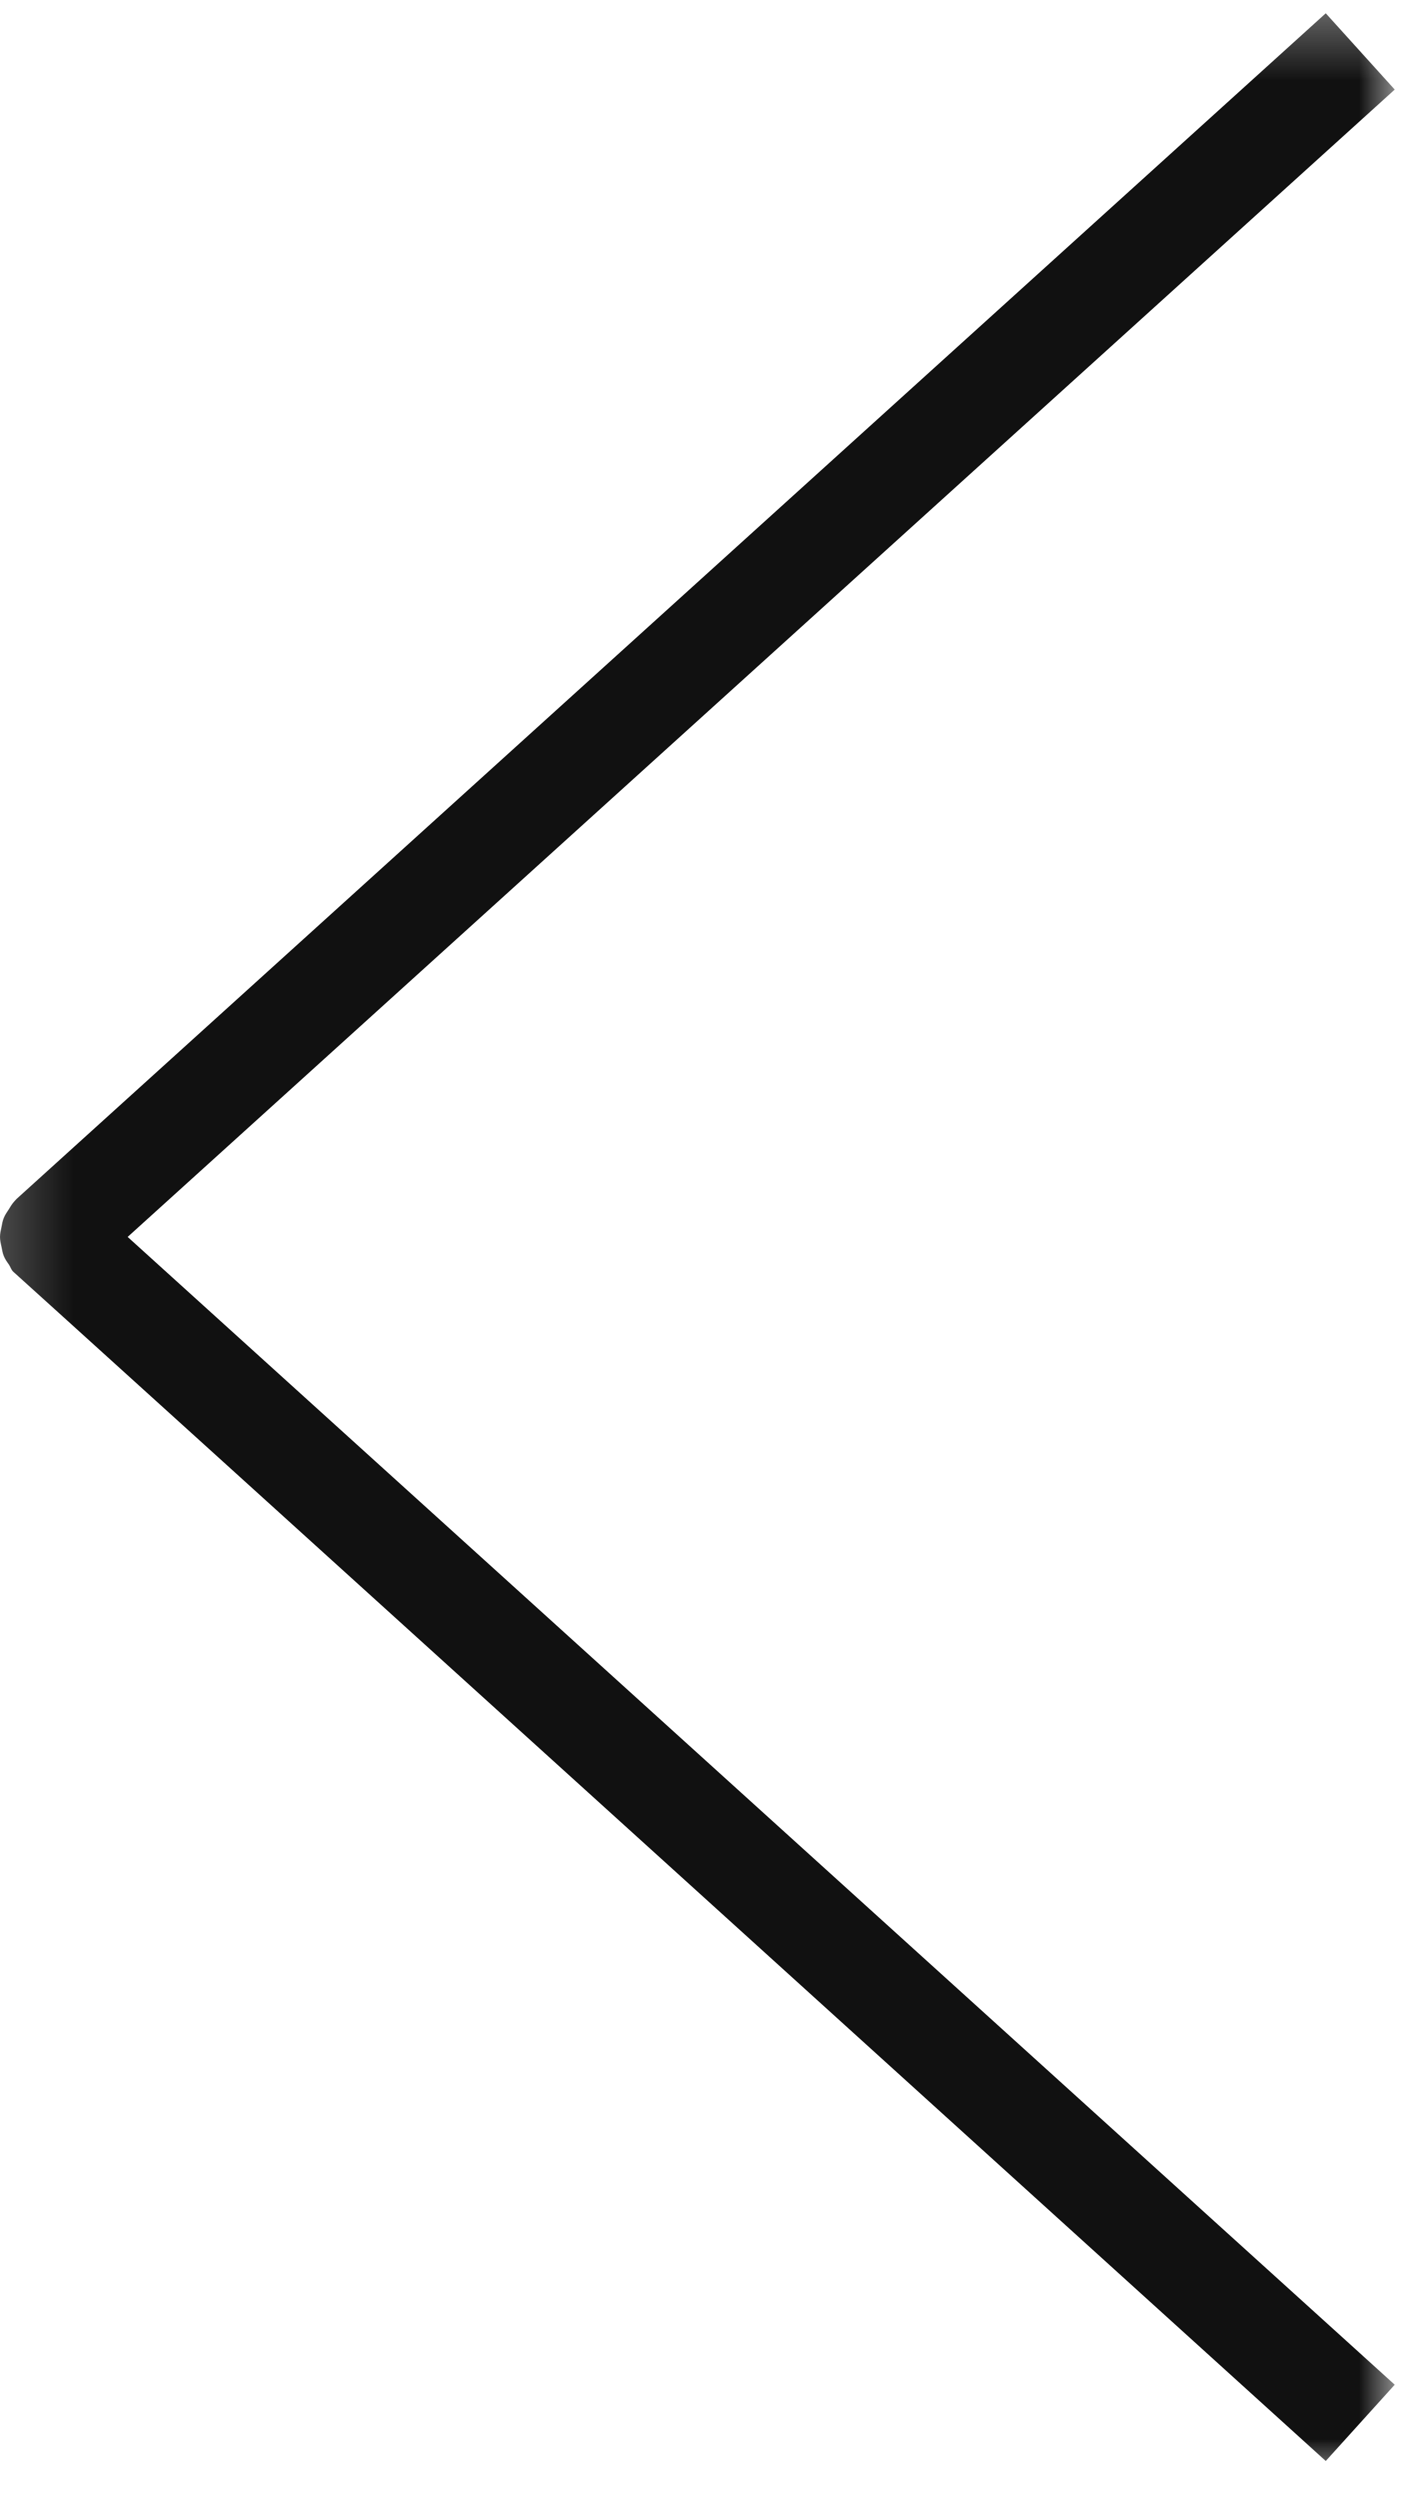 <svg width="20" height="35" viewBox="0 0 20 35" xmlns="http://www.w3.org/2000/svg" xmlns:xlink="http://www.w3.org/1999/xlink"><title>btn-arrow-left2</title><defs><path id="a" d="M19.77 34.642V0H0v34.642z"/></defs><g fill="none" fill-rule="evenodd"><mask id="b" fill="#fff"><use xlink:href="#a"/></mask><path d="M19.534 17.323c0-.046-.01-.09-.02-.134-.01-.046-.015-.09-.034-.135-.017-.043-.044-.08-.072-.12-.02-.031-.03-.066-.055-.094C19.314 16.81.966.186.966.186L0 1.254l17.746 16.069L0 33.386l.966 1.068 18.336-16.599c.075-.078.086-.112.106-.141.026-.042.055-.079.072-.123.019-.045.025-.088.034-.134.01-.045.02-.088.02-.134z" fill="#111" mask="url(#b)" transform="rotate(-180 9.767 17.32)"/></g></svg>